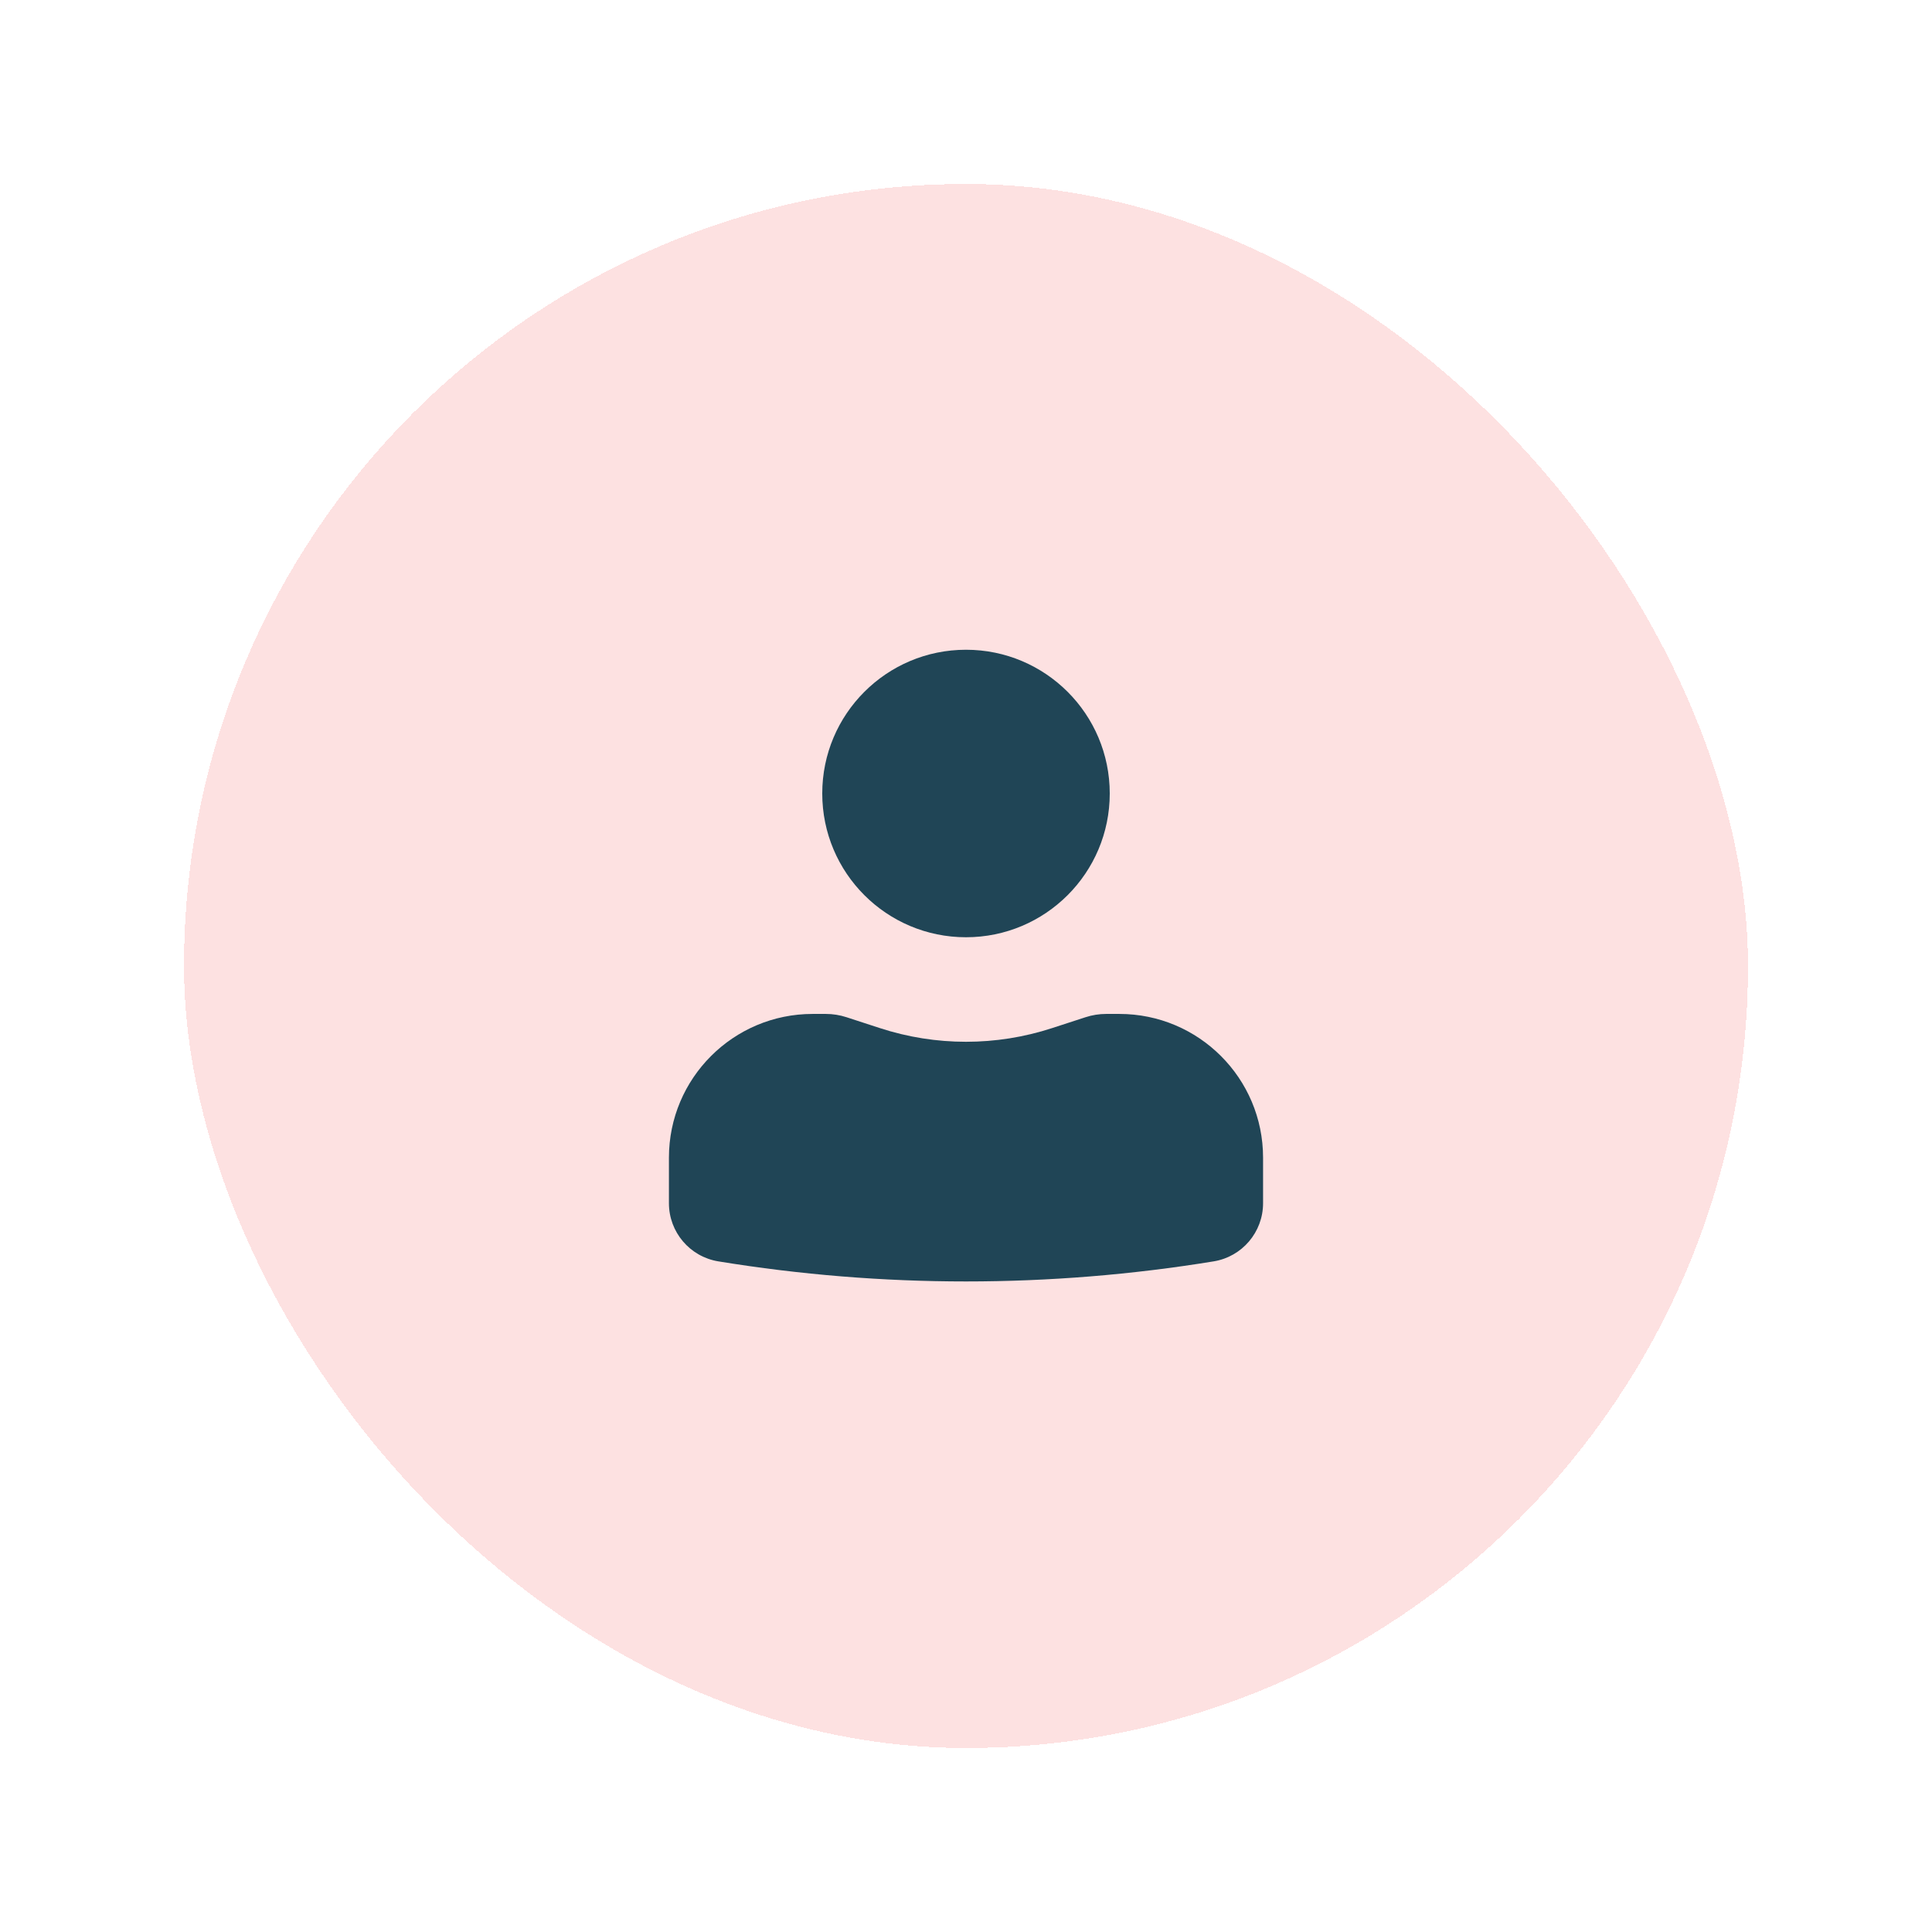 <svg width="42" height="42" viewBox="0 0 42 42" fill="none" xmlns="http://www.w3.org/2000/svg">
<g filter="url(#filter0_d_207_973)">
<rect x="4" width="34" height="34" rx="17" fill="#FDE1E1" shape-rendering="crispEdges"/>
<path d="M21 10.125C19.274 10.125 17.875 11.524 17.875 13.25C17.875 14.976 19.274 16.375 21 16.375C22.726 16.375 24.125 14.976 24.125 13.25C24.125 11.524 22.726 10.125 21 10.125Z" fill="#204556"/>
<path d="M17.667 18.042C15.941 18.042 14.542 19.441 14.542 21.167V22.157C14.542 22.785 14.997 23.32 15.616 23.421C19.182 24.003 22.818 24.003 26.384 23.421C27.003 23.32 27.458 22.785 27.458 22.157V21.167C27.458 19.441 26.059 18.042 24.333 18.042H24.049C23.896 18.042 23.743 18.066 23.597 18.114L22.875 18.349C21.657 18.747 20.343 18.747 19.125 18.349L18.404 18.114C18.257 18.066 18.105 18.042 17.951 18.042H17.667Z" fill="#204556"/>
</g>
<defs>
<filter id="filter0_d_207_973" x="0" y="0" width="42" height="42" filterUnits="userSpaceOnUse" color-interpolation-filters="sRGB">
<feFlood flood-opacity="0" result="BackgroundImageFix"/>
<feColorMatrix in="SourceAlpha" type="matrix" values="0 0 0 0 0 0 0 0 0 0 0 0 0 0 0 0 0 0 127 0" result="hardAlpha"/>
<feOffset dy="4"/>
<feGaussianBlur stdDeviation="2"/>
<feComposite in2="hardAlpha" operator="out"/>
<feColorMatrix type="matrix" values="0 0 0 0 0 0 0 0 0 0 0 0 0 0 0 0 0 0 0.15 0"/>
<feBlend mode="normal" in2="BackgroundImageFix" result="effect1_dropShadow_207_973"/>
<feBlend mode="normal" in="SourceGraphic" in2="effect1_dropShadow_207_973" result="shape"/>
</filter>
</defs>
</svg>
